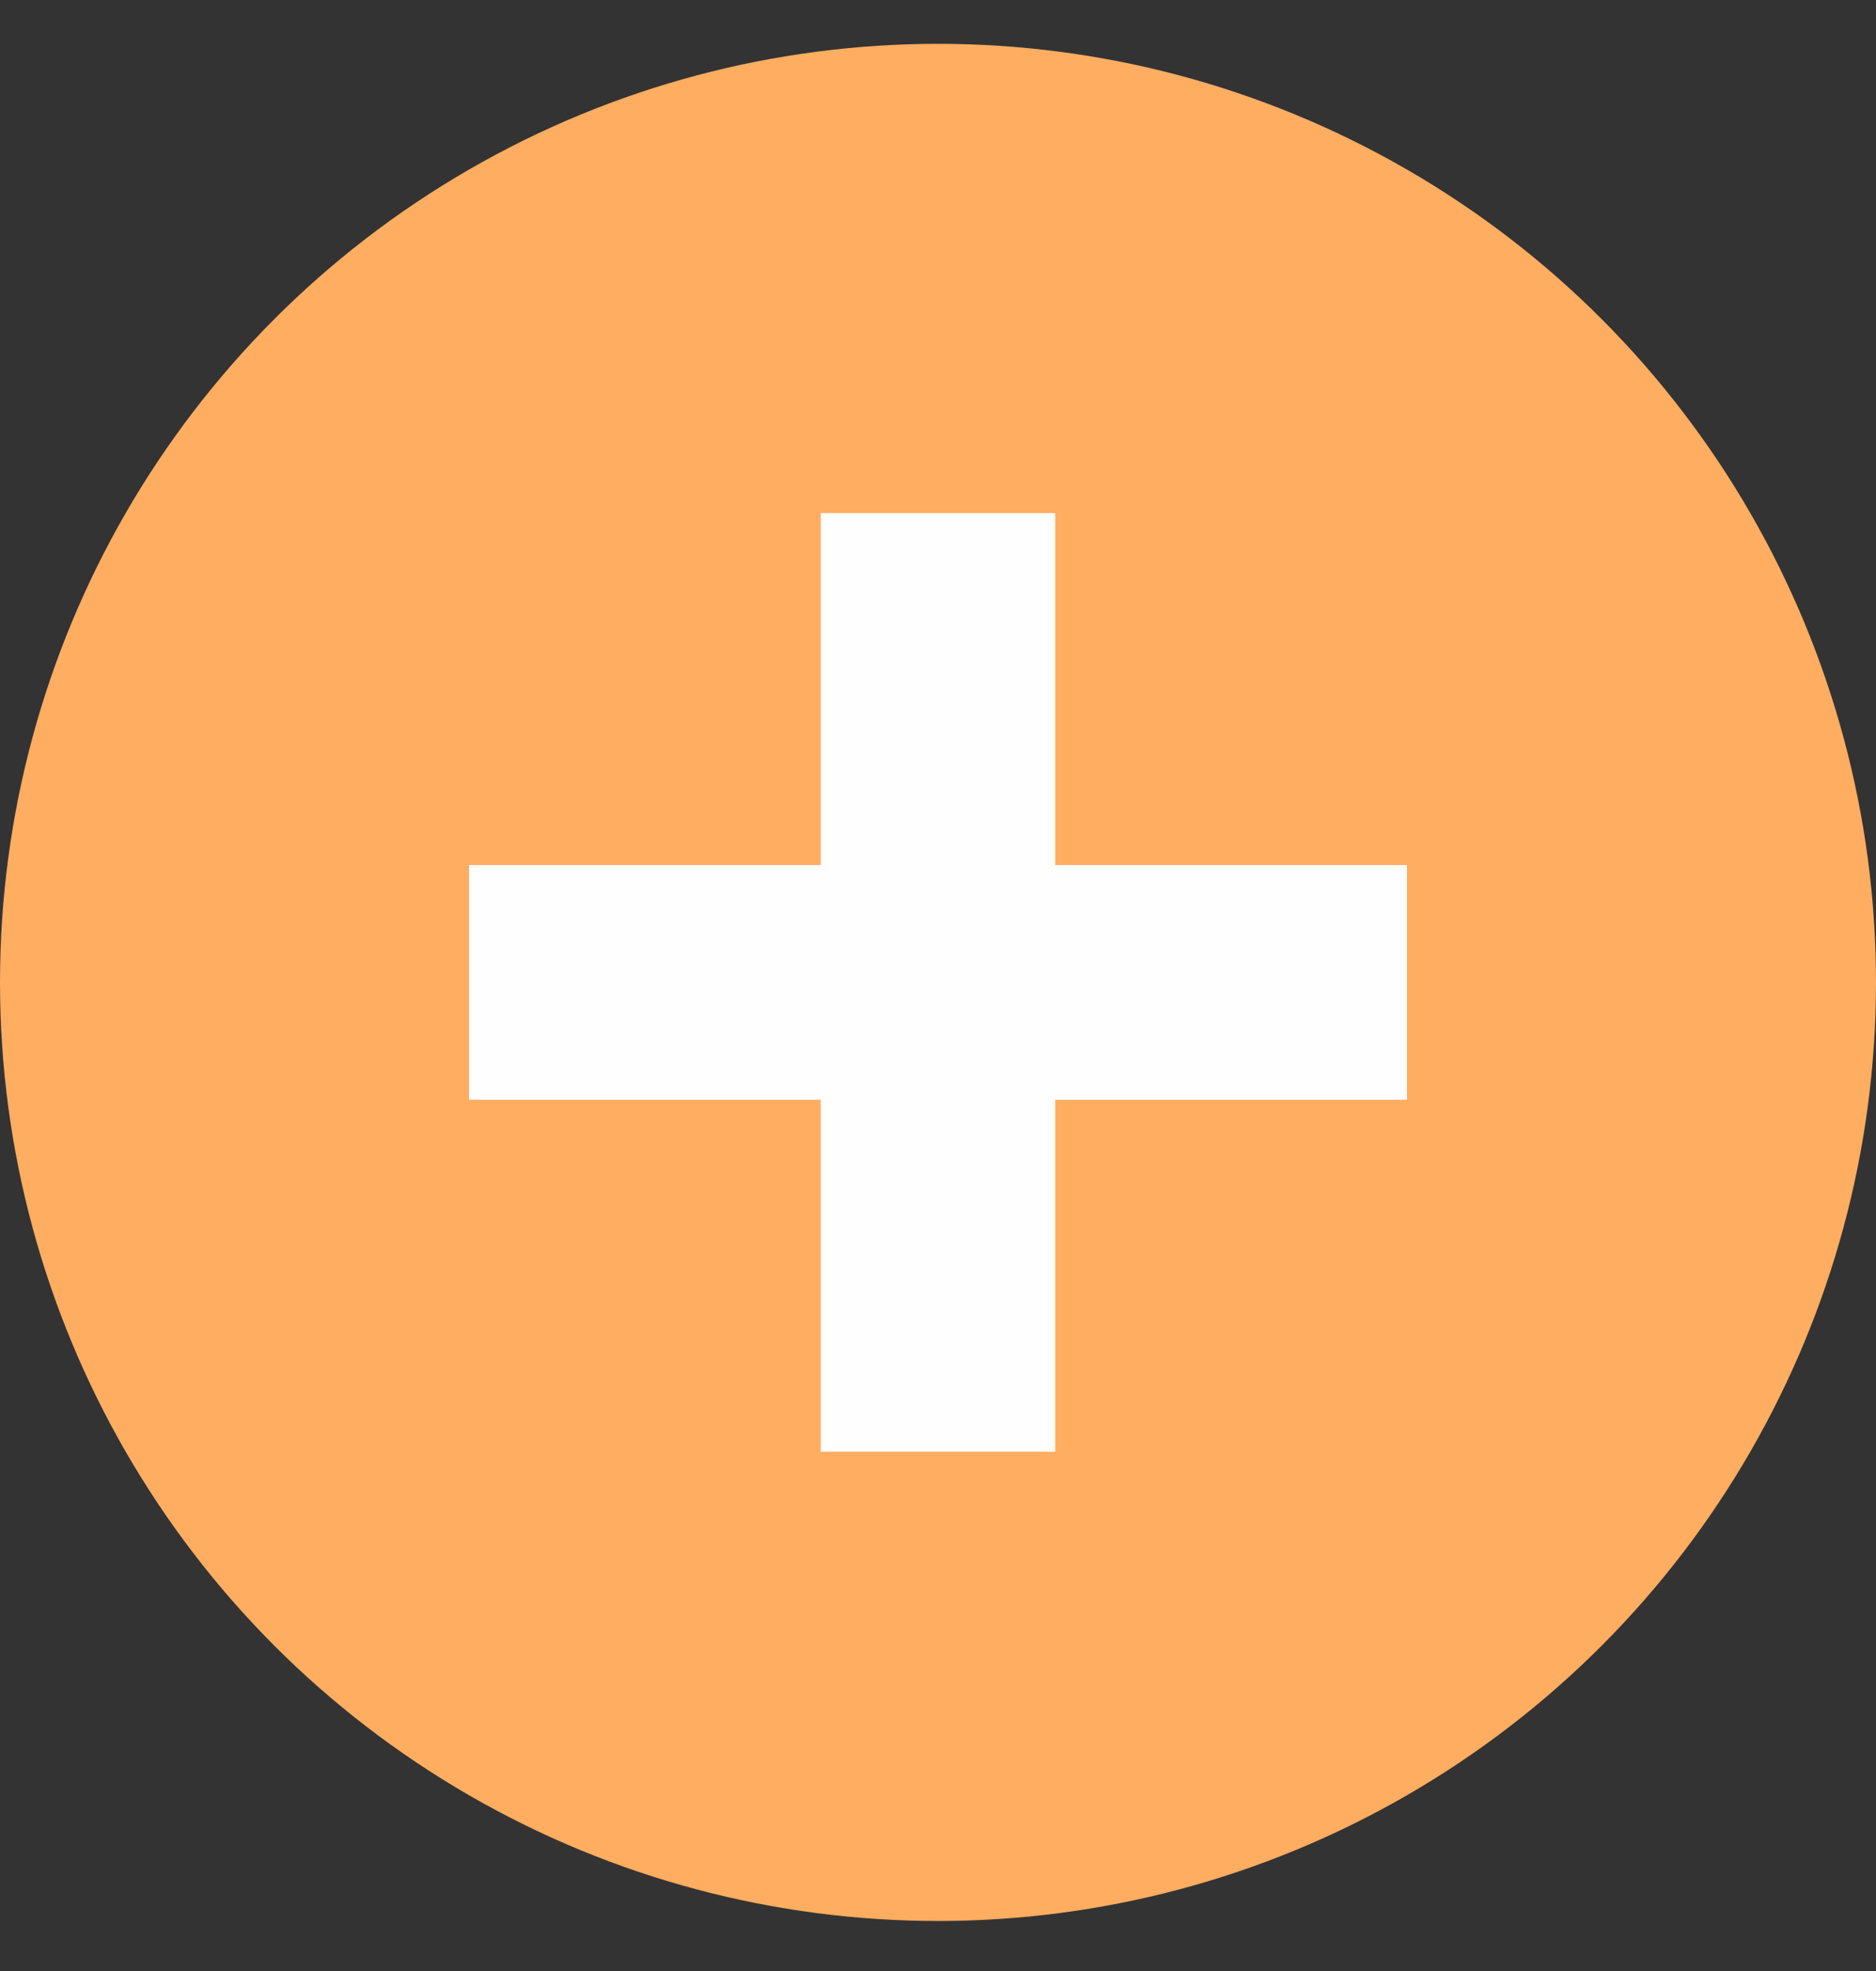 <svg width="20" height="21" viewBox="0 0 20 21" fill="none" xmlns="http://www.w3.org/2000/svg">
<rect x="0" y="0" width="20" height="21" fill="#333333" stroke="none"/>
<circle cx="10" cy="10.467" r="10" fill="#FFAD61"/>
<rect x="8.75" y="5.467" width="2.5" height="10" fill="#FFFEFF"/>
<rect x="15" y="9.217" width="2.5" height="10" transform="rotate(90 15 9.217)" fill="#FFFEFF"/>
</svg>
